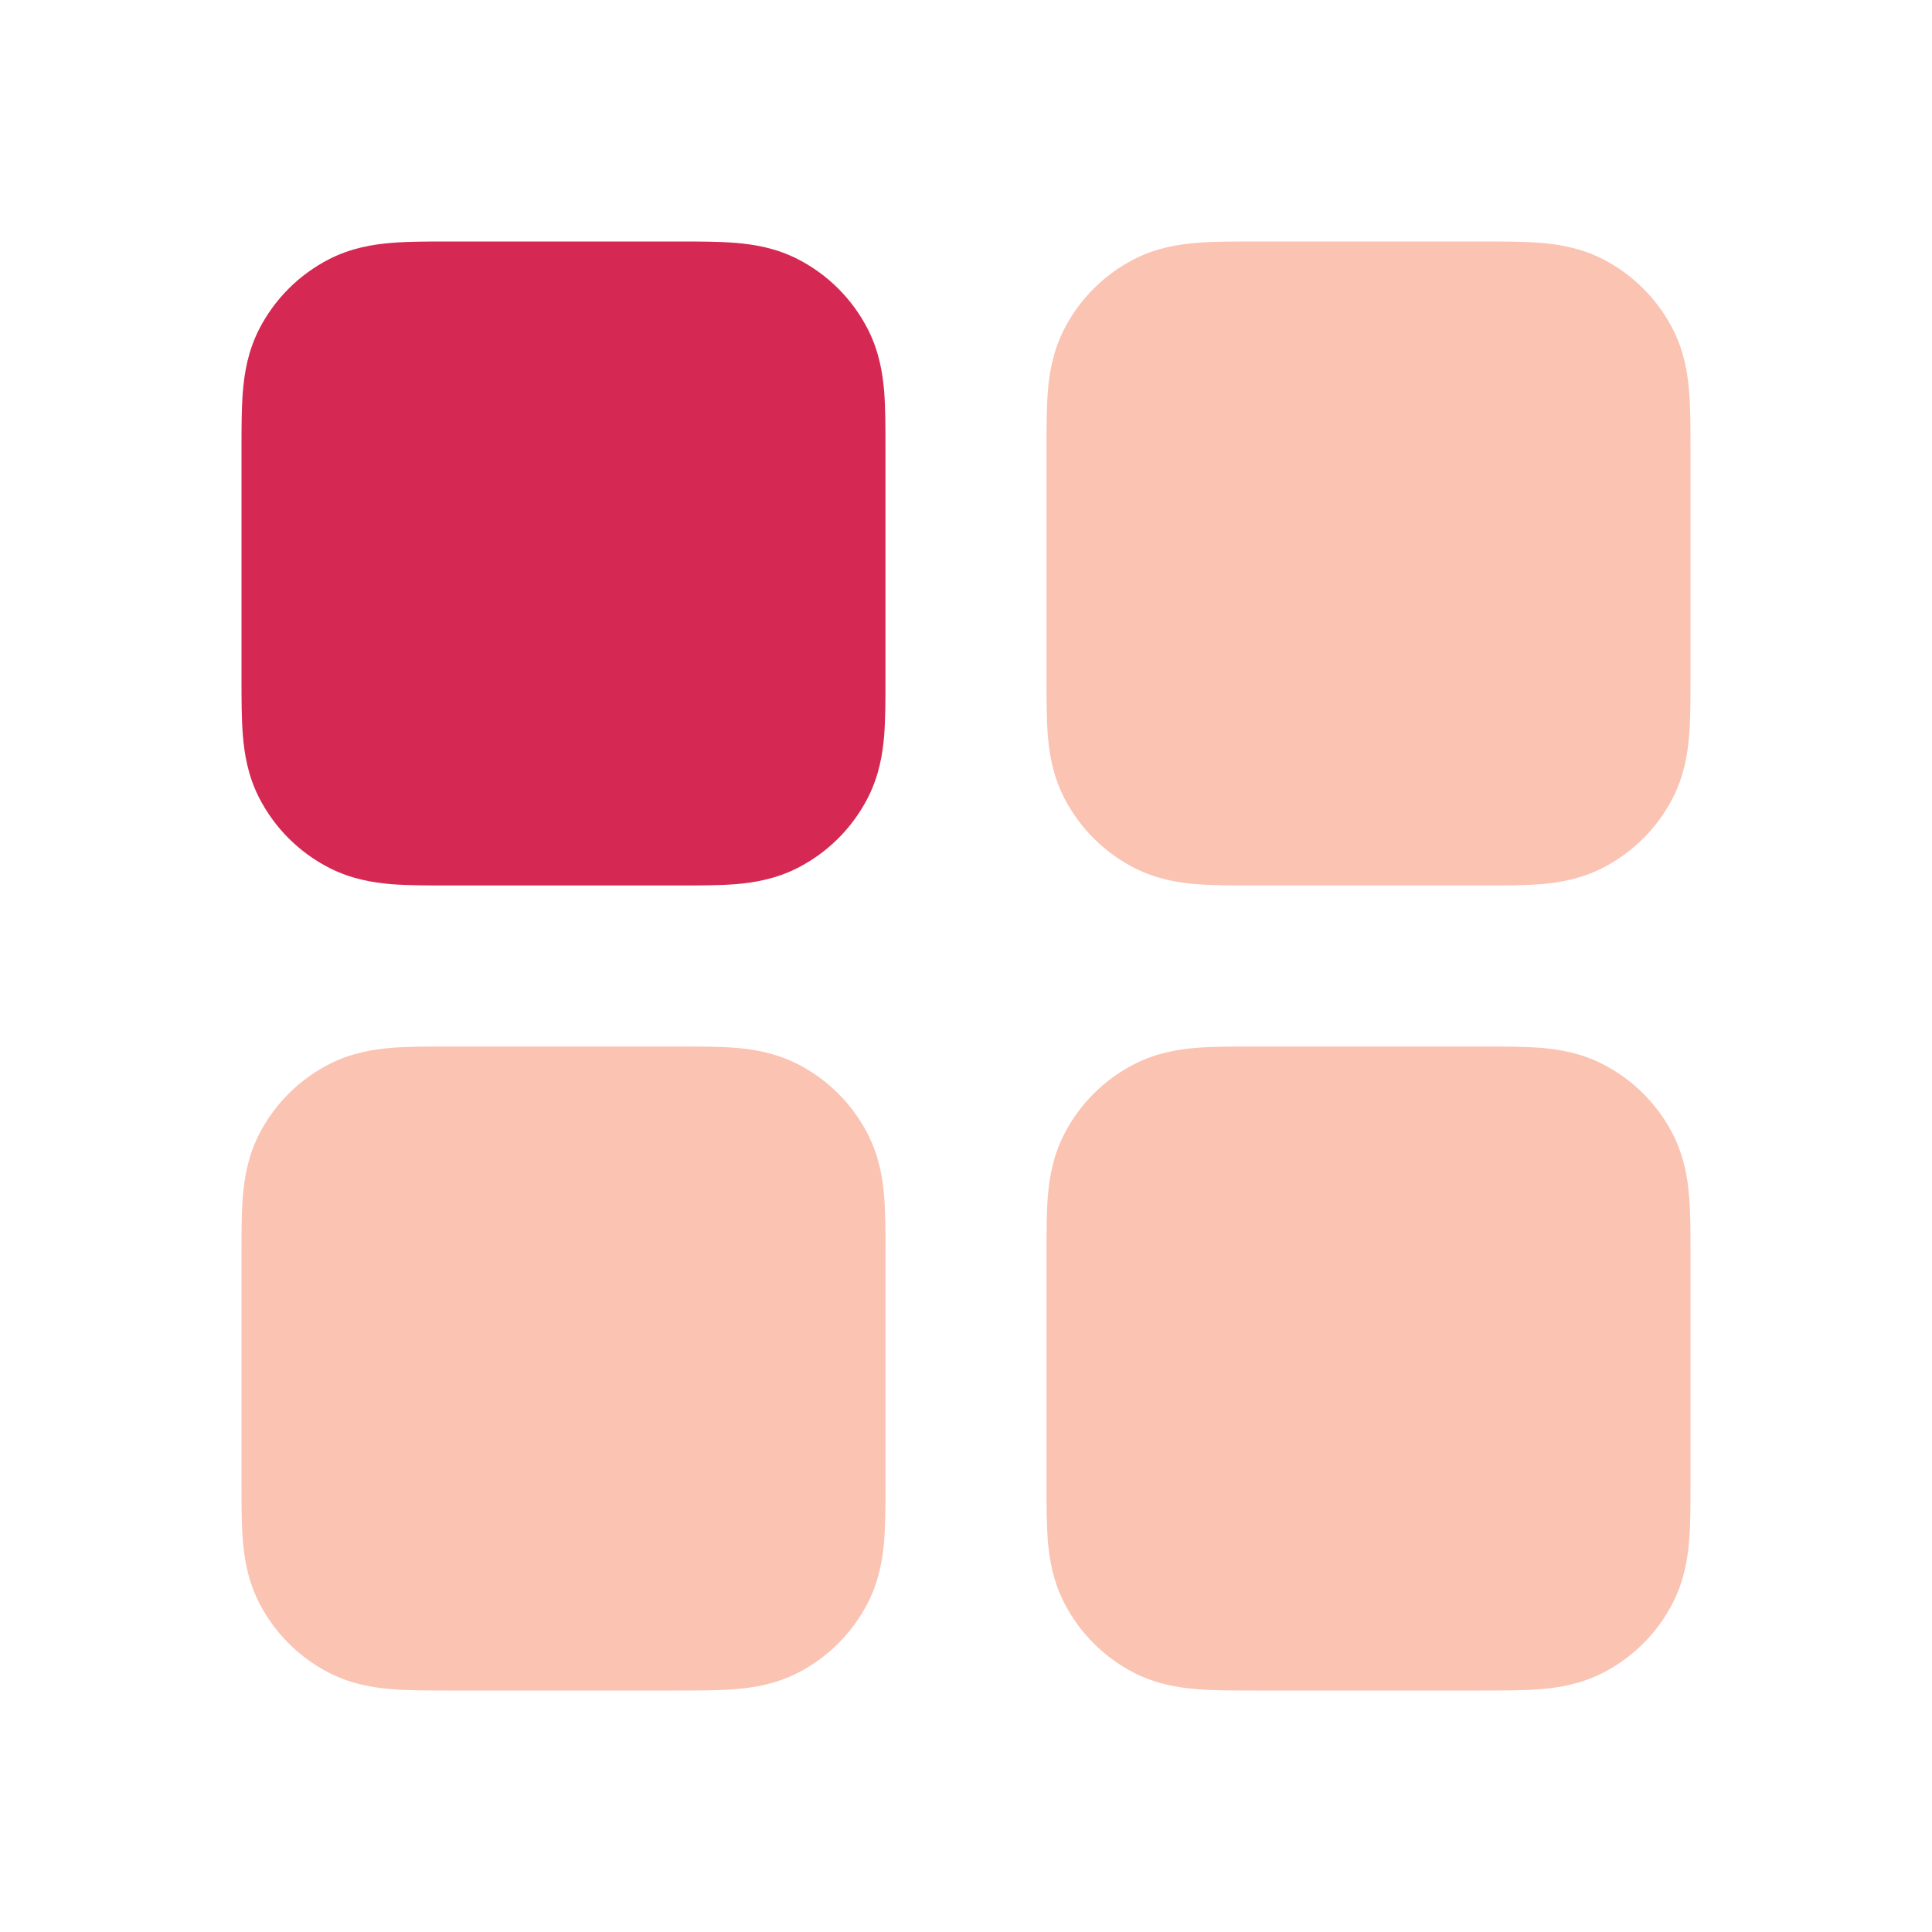 <svg width="28" height="28" viewBox="0 0 28 28" fill="none" xmlns="http://www.w3.org/2000/svg">
<path d="M18.163 3.5C17.868 3.5 17.582 3.5 17.339 3.52C17.072 3.542 16.757 3.593 16.441 3.754C16.002 3.978 15.645 4.335 15.421 4.774C15.26 5.091 15.208 5.405 15.186 5.672C15.167 5.915 15.167 6.202 15.167 6.496V9.837C15.167 10.132 15.167 10.418 15.186 10.661C15.208 10.928 15.26 11.243 15.421 11.559C15.645 11.998 16.002 12.355 16.441 12.579C16.757 12.74 17.072 12.792 17.339 12.814C17.582 12.833 17.868 12.833 18.163 12.833H21.504C21.798 12.833 22.085 12.833 22.328 12.814C22.595 12.792 22.909 12.74 23.226 12.579C23.665 12.355 24.022 11.998 24.246 11.559C24.407 11.243 24.458 10.928 24.48 10.661C24.5 10.418 24.5 10.132 24.5 9.837V6.496C24.5 6.202 24.5 5.915 24.48 5.672C24.458 5.405 24.407 5.091 24.246 4.774C24.022 4.335 23.665 3.978 23.226 3.754C22.909 3.593 22.595 3.542 22.328 3.52C22.085 3.5 21.798 3.5 21.504 3.5L18.163 3.5Z" fill="#FAC3B2"/>
<path d="M6.496 15.167C6.202 15.167 5.915 15.167 5.672 15.186C5.405 15.208 5.091 15.26 4.774 15.421C4.335 15.645 3.978 16.002 3.754 16.441C3.593 16.757 3.542 17.072 3.52 17.339C3.5 17.582 3.5 17.868 3.5 18.163L3.5 21.504C3.5 21.798 3.5 22.085 3.52 22.328C3.542 22.595 3.593 22.909 3.754 23.226C3.978 23.665 4.335 24.022 4.774 24.246C5.091 24.407 5.405 24.458 5.672 24.48C5.915 24.5 6.202 24.5 6.496 24.5H9.837C10.132 24.5 10.418 24.5 10.661 24.48C10.928 24.458 11.243 24.407 11.559 24.246C11.998 24.022 12.355 23.665 12.579 23.226C12.74 22.909 12.792 22.595 12.814 22.328C12.833 22.085 12.833 21.798 12.833 21.504V18.163C12.833 17.868 12.833 17.582 12.814 17.339C12.792 17.072 12.74 16.757 12.579 16.441C12.355 16.002 11.998 15.645 11.559 15.421C11.243 15.26 10.928 15.208 10.661 15.186C10.418 15.167 10.132 15.167 9.837 15.167H6.496Z" fill="#FAC3B2"/>
<path d="M18.163 15.167C17.868 15.167 17.582 15.167 17.339 15.186C17.072 15.208 16.757 15.26 16.441 15.421C16.002 15.645 15.645 16.002 15.421 16.441C15.26 16.757 15.208 17.072 15.186 17.339C15.167 17.582 15.167 17.868 15.167 18.163V21.504C15.167 21.798 15.167 22.085 15.186 22.328C15.208 22.595 15.26 22.909 15.421 23.226C15.645 23.665 16.002 24.022 16.441 24.246C16.757 24.407 17.072 24.458 17.339 24.48C17.582 24.5 17.868 24.5 18.163 24.5H21.504C21.798 24.5 22.085 24.5 22.328 24.48C22.595 24.458 22.909 24.407 23.226 24.246C23.665 24.022 24.022 23.665 24.246 23.226C24.407 22.909 24.458 22.595 24.48 22.328C24.5 22.085 24.5 21.798 24.5 21.504V18.163C24.5 17.868 24.5 17.582 24.48 17.339C24.458 17.072 24.407 16.757 24.246 16.441C24.022 16.002 23.665 15.645 23.226 15.421C22.909 15.26 22.595 15.208 22.328 15.186C22.085 15.167 21.798 15.167 21.504 15.167H18.163Z" fill="#FAC3B2"/>
<path d="M6.496 3.5C6.202 3.5 5.915 3.5 5.672 3.52C5.405 3.542 5.091 3.593 4.774 3.754C4.335 3.978 3.978 4.335 3.754 4.774C3.593 5.091 3.542 5.405 3.52 5.672C3.5 5.915 3.5 6.202 3.5 6.496L3.5 9.837C3.5 10.132 3.5 10.418 3.52 10.661C3.542 10.928 3.593 11.243 3.754 11.559C3.978 11.998 4.335 12.355 4.774 12.579C5.091 12.74 5.405 12.792 5.672 12.814C5.915 12.833 6.202 12.833 6.496 12.833H9.837C10.132 12.833 10.418 12.833 10.661 12.814C10.928 12.792 11.243 12.74 11.559 12.579C11.998 12.355 12.355 11.998 12.579 11.559C12.74 11.243 12.792 10.928 12.814 10.661C12.833 10.418 12.833 10.132 12.833 9.837V6.496C12.833 6.202 12.833 5.915 12.814 5.672C12.792 5.405 12.74 5.091 12.579 4.774C12.355 4.335 11.998 3.978 11.559 3.754C11.243 3.593 10.928 3.542 10.661 3.52C10.418 3.5 10.132 3.5 9.837 3.5L6.496 3.5Z" fill="#D52953"/>
</svg>
